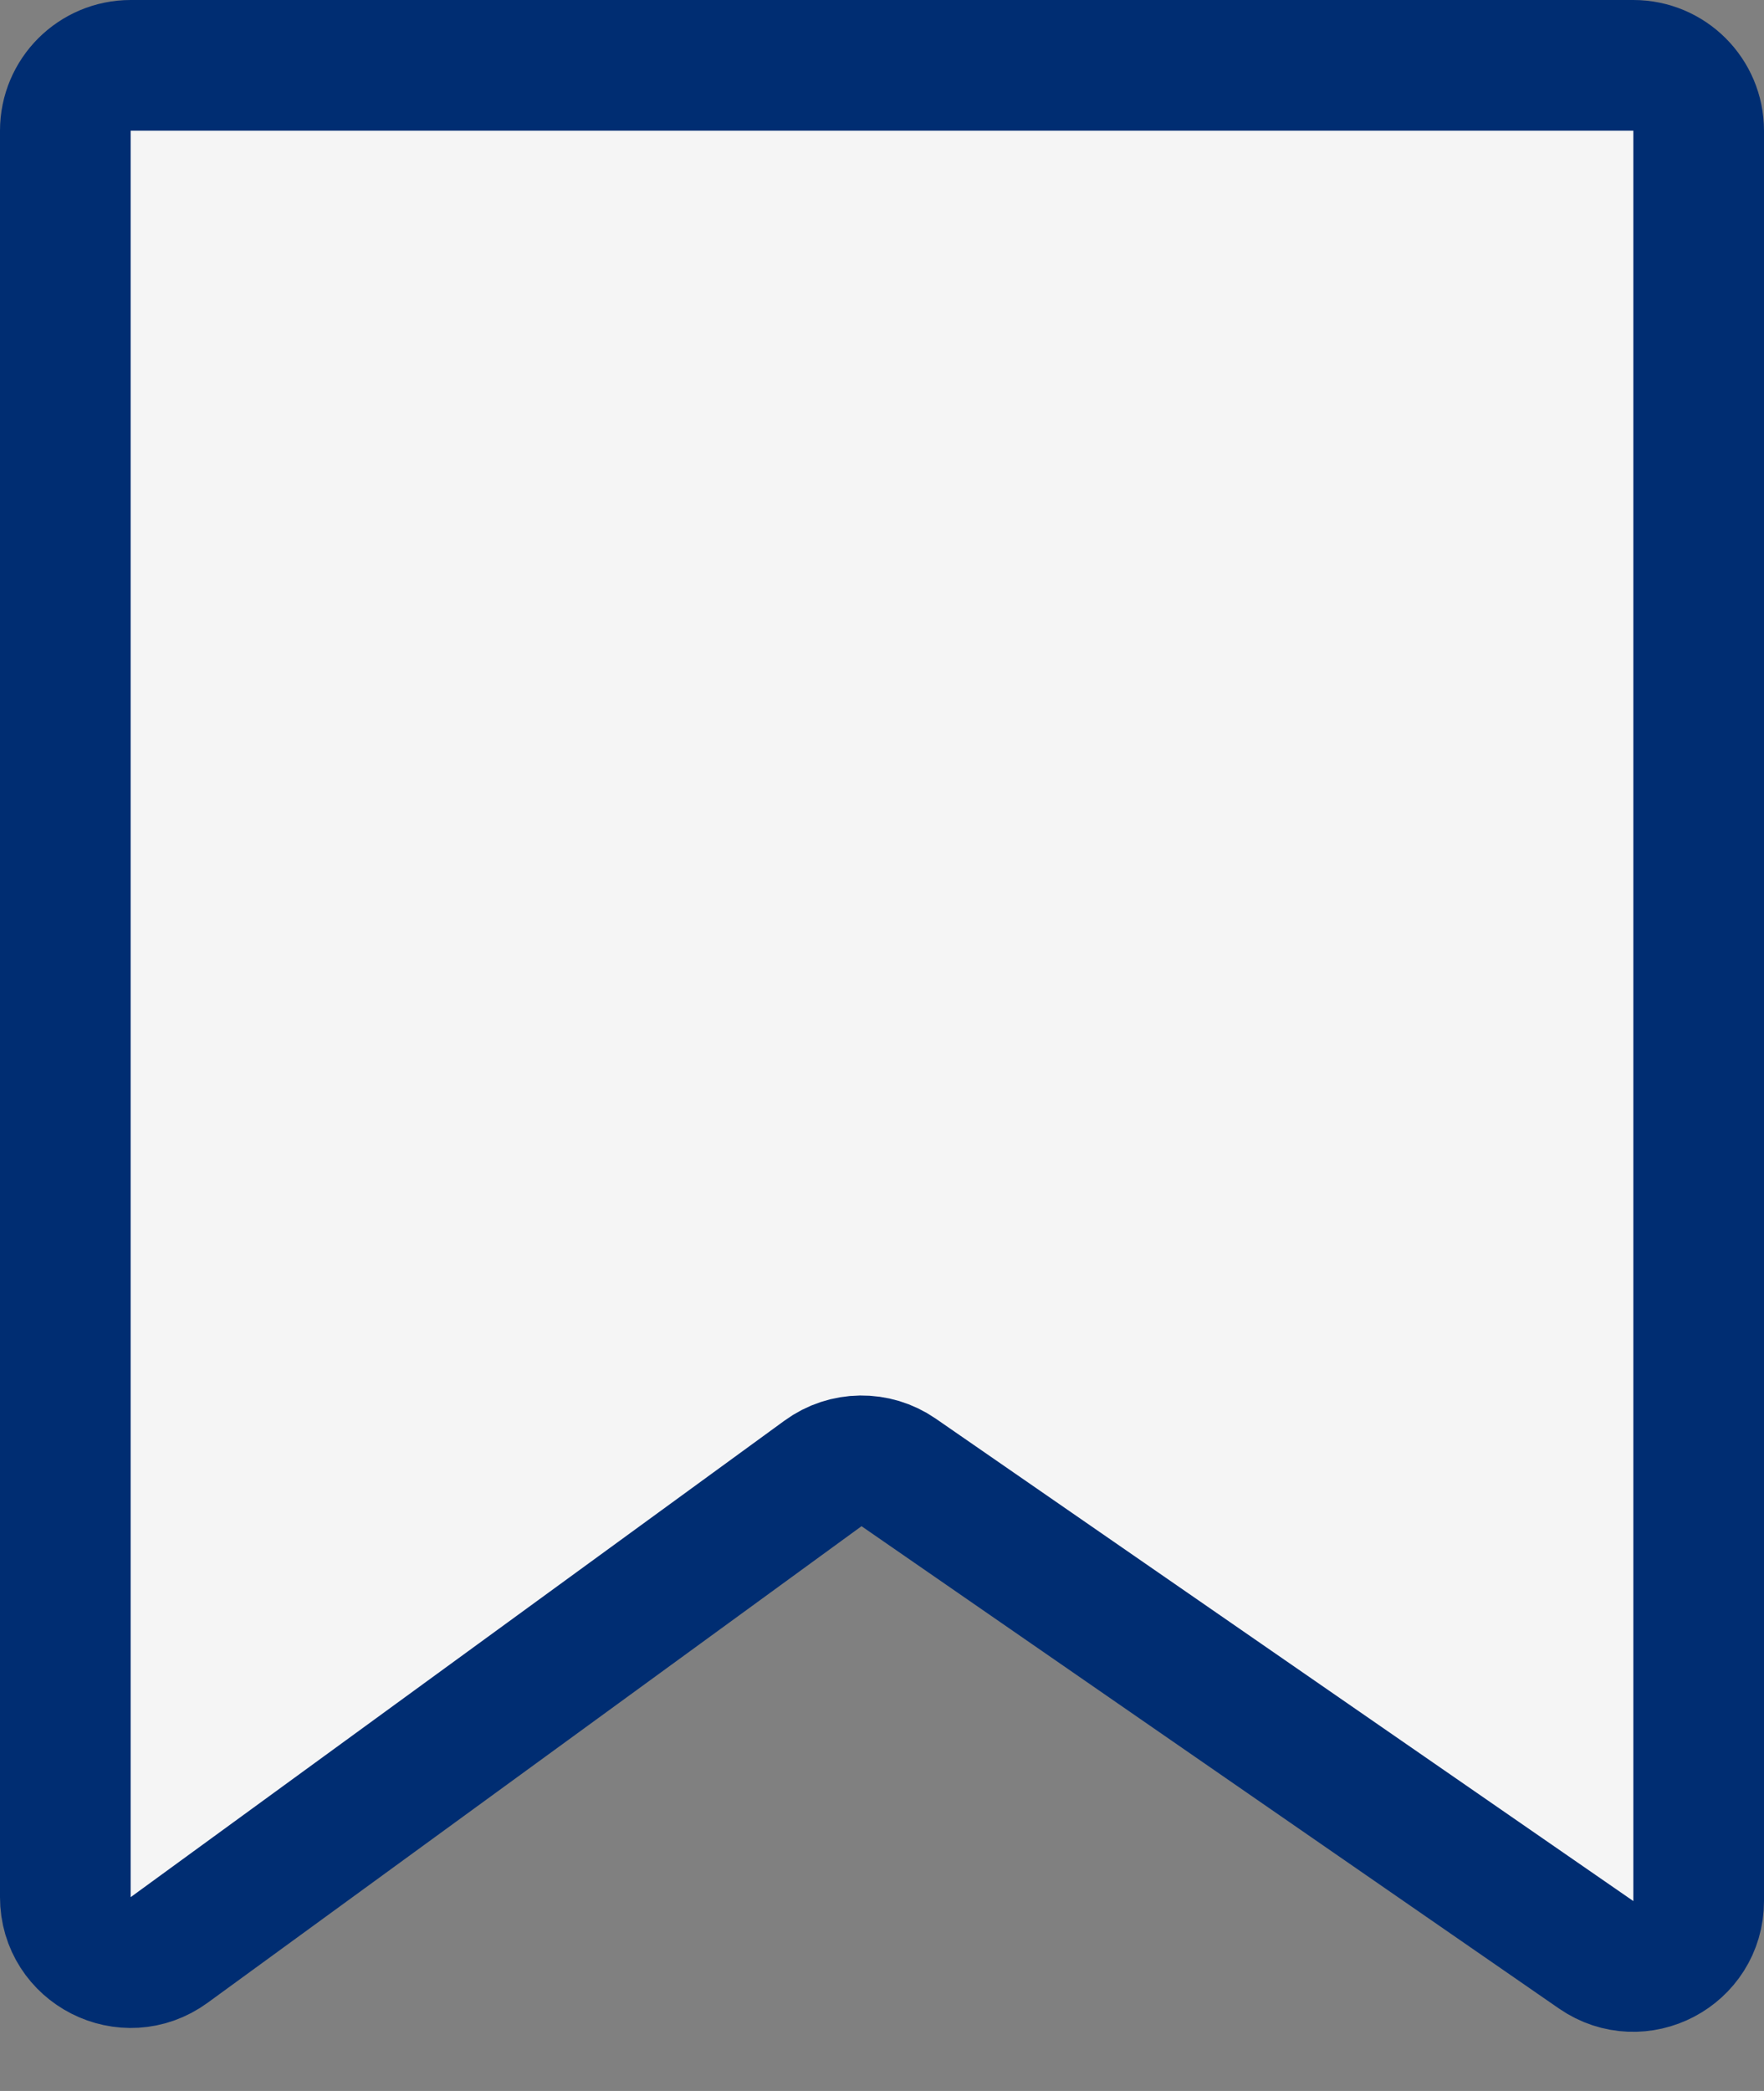 <svg width="27" height="32" viewBox="0 0 27 32" fill="none" xmlns="http://www.w3.org/2000/svg">
<rect x="0" y="0" width="27" height="32" fill="#808080" stroke="none"/>
<path d="M1 29.034V2C1 1.448 1.448 1 2 1H25C25.552 1 26 1.448 26 2V29.093C26 29.899 25.095 30.374 24.431 29.916L13.755 22.534C13.405 22.292 12.941 22.298 12.597 22.549L2.589 29.842C1.928 30.324 1 29.852 1 29.034Z" fill="#F5F5F5" stroke="#002D72" stroke-width="2"/>
</svg>
